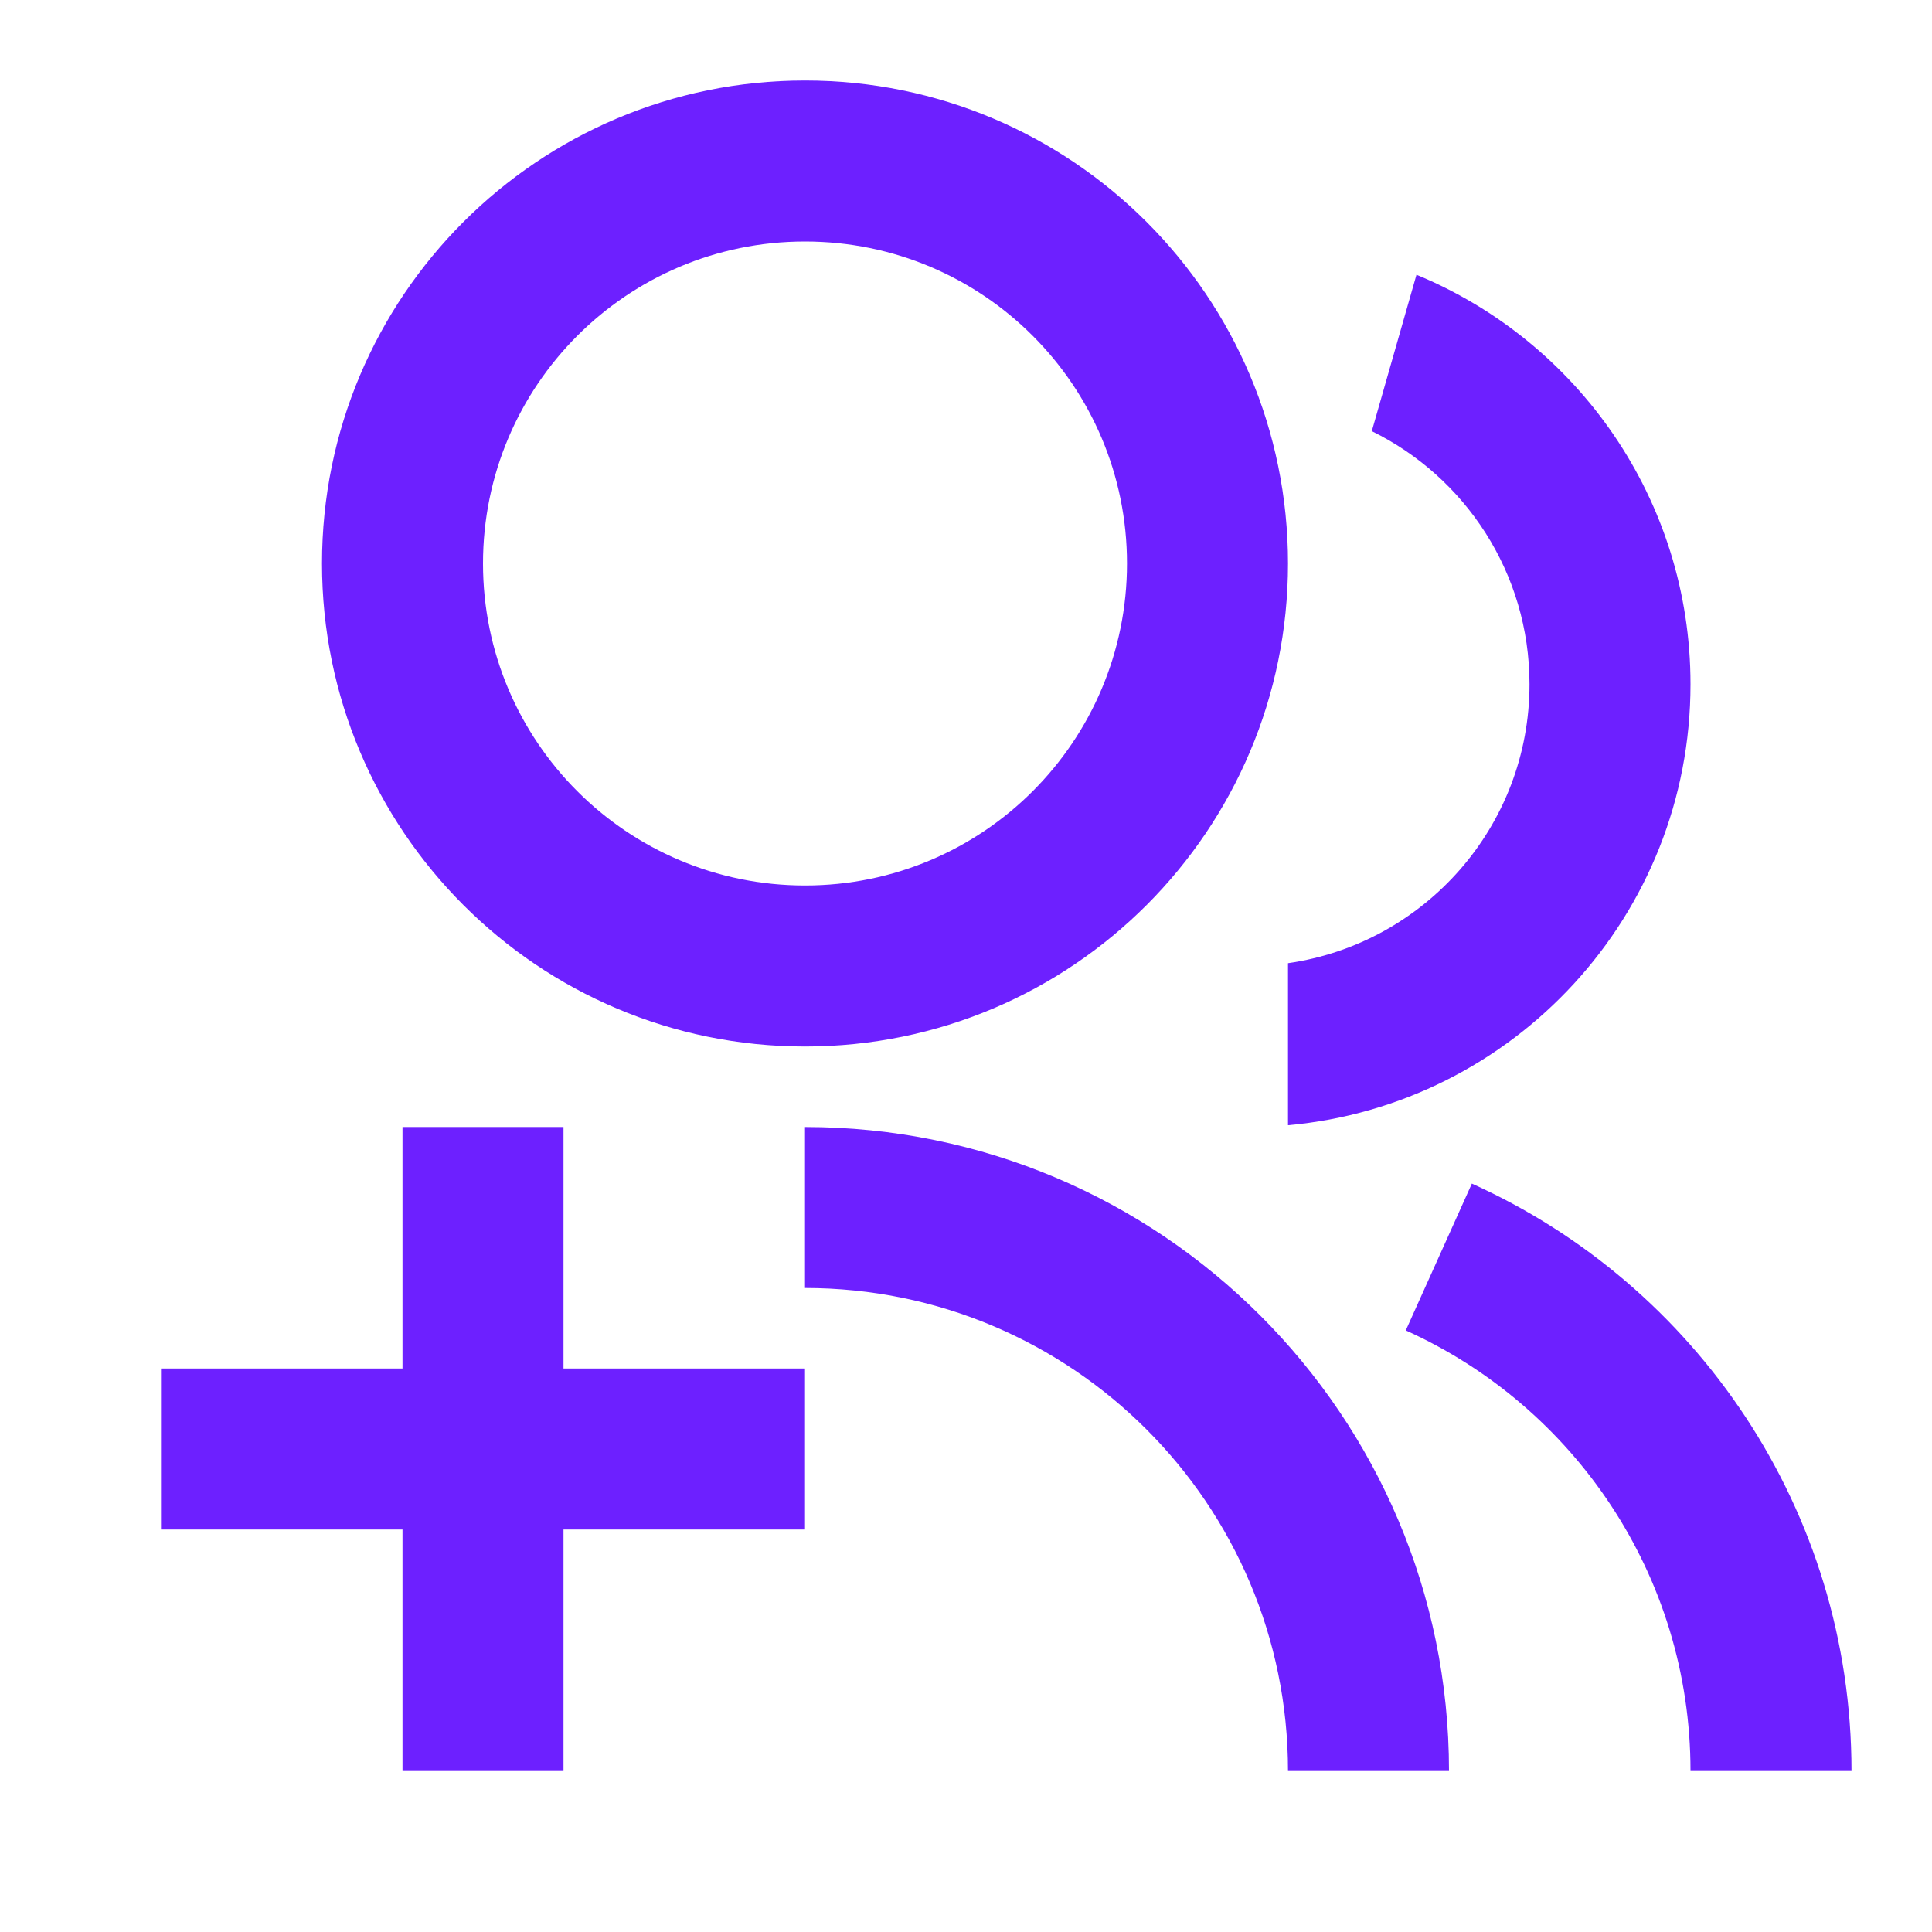 <svg id="icon" width="24" height="24" viewBox="0 0 24 24" fill="none" xmlns="http://www.w3.org/2000/svg">
<g>
<path fill-rule="evenodd" clip-rule="evenodd" d="M10 14V16C13.314 16 16 18.686 16 22H18C18 17.582 14.418 14 10 14ZM4 7C4 10.315 6.685 13 10 13C13.315 13 16 10.315 16 7C16 3.685 13.315 1 10 1C6.685 1 4 3.685 4 7ZM14 7C14 9.21 12.21 11 10 11C7.79 11 6 9.21 6 7C6 4.79 7.79 3 10 3C12.21 3 14 4.79 14 7ZM23 22C23 18.752 21.064 15.956 18.284 14.703L17.463 16.527C19.548 17.467 21 19.564 21 22H23ZM21 8.5C21 6.204 19.594 4.237 17.596 3.413L17.041 5.356C18.202 5.926 19 7.119 19 8.5C19 10.264 17.697 11.722 16 11.965V13.978C18.804 13.725 21 11.37 21 8.5Z" fill="#6D20FF"/>
<path d="M5 17V14H7V17H10V19H7V22H5V19H2V17H5Z" fill="#6D20FF"/>
</g>
</svg>
